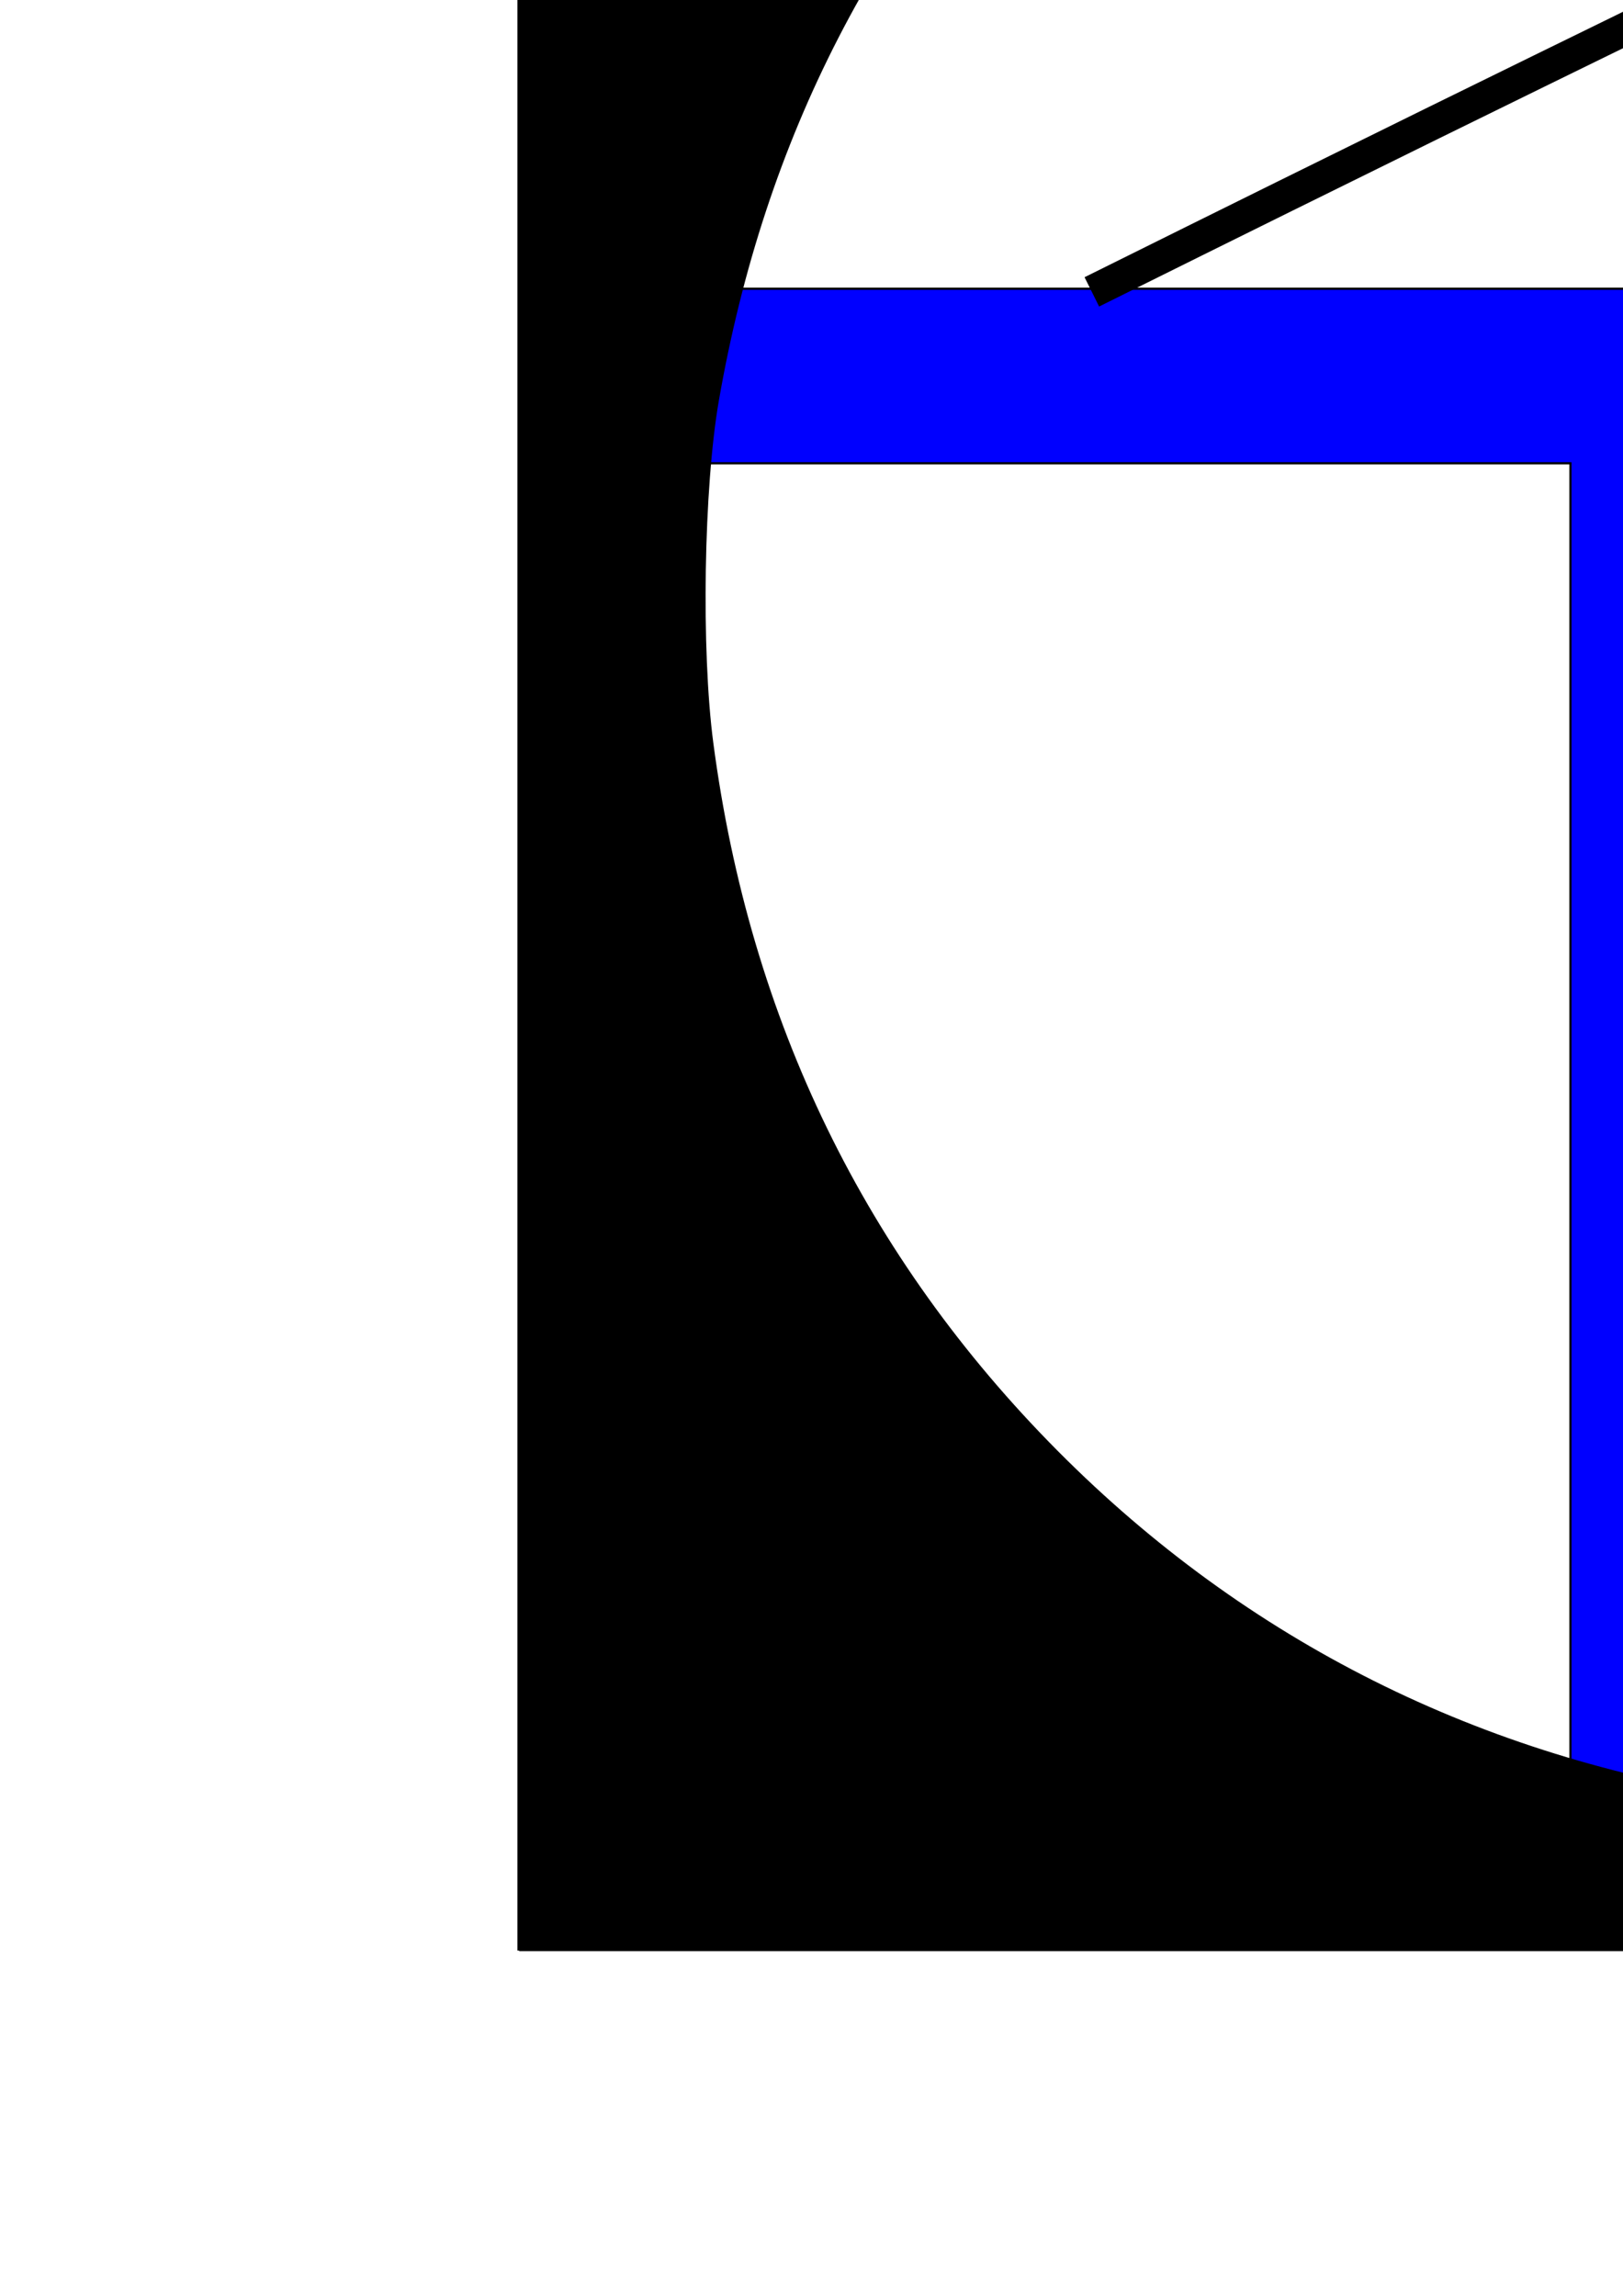 <?xml version="1.0" encoding="UTF-8" standalone="no"?>
<!-- Created with Inkscape (http://www.inkscape.org/) -->

<svg
   xmlns:dc="http://purl.org/dc/elements/1.1/"
   xmlns:cc="http://creativecommons.org/ns#"
   xmlns:rdf="http://www.w3.org/1999/02/22-rdf-syntax-ns#"
   xmlns:svg="http://www.w3.org/2000/svg"
   xmlns="http://www.w3.org/2000/svg"
   xmlns:sodipodi="http://sodipodi.sourceforge.net/DTD/sodipodi-0.dtd"
   xmlns:inkscape="http://www.inkscape.org/namespaces/inkscape"
   width="744.094"
   height="1052.362"
   id="svg2992"
   version="1.1"
   inkscape:version="0.48.3.1 r9886"
   sodipodi:docname="aperturecn3.svg"
   inkscape:export-filename="/home/francois/Documents/Courses/VisionAndImageProcessing/lectures/Francois/FIGURES/aperturecn3.png"
   inkscape:export-xdpi="90"
   inkscape:export-ydpi="90">
  <defs
     id="defs2994">
    <marker
       inkscape:stockid="Arrow2Mend"
       orient="auto"
       refY="0.0"
       refX="0.0"
       id="Arrow2Mend"
       style="overflow:visible;">
      <path
         id="path4078"
         style="fill-rule:evenodd;stroke-width:0.625;stroke-linejoin:round;"
         d="M 8.719,4.034 L -2.207,0.016 L 8.719,-4.002 C 6.973,-1.63 6.983,1.616 8.719,4.034 z "
         transform="scale(0.6) rotate(180) translate(0,0)" />
    </marker>
  </defs>
  <sodipodi:namedview
     id="base"
     pagecolor="#ffffff"
     bordercolor="#ffffff"
     borderopacity="0.0"
     inkscape:pageopacity="0.0"
     inkscape:pageshadow="0"
     inkscape:zoom="0.35"
     inkscape:cx="358.37013"
     inkscape:cy="630.40824"
     inkscape:document-units="px"
     inkscape:current-layer="layer1"
     showgrid="false"
     inkscape:window-width="1680"
     inkscape:window-height="1026"
     inkscape:window-x="0"
     inkscape:window-y="24"
     inkscape:window-maximized="1">
    <inkscape:grid
       type="xygrid"
       id="grid3002" />
  </sodipodi:namedview>
  <g
     inkscape:label="Layer 1"
     inkscape:groupmode="layer"
     id="layer1">
    <rect
       style="fill:#ffffff;fill-opacity:1;stroke:#000000;stroke-width:4;stroke-miterlimit:4;stroke-opacity:1;stroke-dasharray:none;stroke-dashoffset:0"
       id="rect3078"
       width="1280"
       height="1240"
       x="240"
       y="-347.638" />
    <path
       sodipodi:type="arc"
       style="fill:#ffffff;fill-opacity:1;stroke:#000000;stroke-width:4;stroke-miterlimit:4;stroke-opacity:1;stroke-dasharray:none;stroke-dashoffset:0"
       id="path3851"
       sodipodi:cx="880"
       sodipodi:cy="252.36218"
       sodipodi:rx="560"
       sodipodi:ry="560"
       d="m 1440,252.362 a 560,560 0 1 1 -1120,0 560,560 0 1 1 1120,0 z"
       transform="translate(0,20)" />
    <path
       style="fill:#0000ff;fill-opacity:1;stroke:#000000;stroke-width:1px;stroke-linecap:butt;stroke-linejoin:miter;stroke-opacity:1"
       d="m 1120,852.362 80,0 0,-960 -840,0 0,80 760,0 z"
       id="path3888"
       inkscape:connector-curvature="0"
       sodipodi:nodetypes="ccccccc" />
    <path
       style="fill:#0000ff;fill-opacity:1;stroke:#000000;stroke-width:1px;stroke-linecap:butt;stroke-linejoin:miter;stroke-opacity:1"
       d="m 720,852.362 80,0 0,-720 -520,0 0,80 440,0 z"
       id="path3888-3"
       inkscape:connector-curvature="0" />
    <path
       style="fill:#000000;fill-opacity:1;stroke:#000000;stroke-width:11.429;stroke-miterlimit:4;stroke-opacity:1;stroke-dasharray:none;stroke-dashoffset:0"
       d="m 242.942,272.661 0,-615.714 637.143,0 637.143,0 0,615.714 0,615.714 -637.143,0 -637.143,0 0,-615.714 z M 960.085,829.349 C 1082.389,811.733 1190.945,757.316 1278.556,669.704 1498.194,450.067 1497.619,93.59 1277.274,-126.013 1135.327,-267.481 935.504,-321.951 739.081,-272.719 c -95.801,24.012 -184.066,74.541 -256.262,146.701 -85.317,85.275 -137.702,187.054 -158.876,308.679 -7.04,40.441 -8.258,115.595 -2.571,158.668 16.944,128.325 70.395,238.117 159.632,327.897 87.414,87.946 196.208,142.387 320.509,160.385 52.813,7.647 104.257,7.562 158.571,-0.261 l 0,3e-5 z"
       id="path3886"
       inkscape:connector-curvature="0" />
    <path
       style="fill:none;stroke:#000000;stroke-width:15;stroke-linecap:butt;stroke-linejoin:miter;stroke-miterlimit:4;stroke-opacity:1;stroke-dasharray:none;marker-end:url(#Arrow2Mend)"
       d="M 800.571,133.791 C 1067.19,1.333 1077.349,-1.145 1102,-16.209"
       id="path4045"
       inkscape:connector-curvature="0"
       sodipodi:nodetypes="cc" />
    <path
       sodipodi:nodetypes="cc"
       inkscape:connector-curvature="0"
       id="path4491"
       d="M 800.571,313.791 C 1067.19,181.333 1077.349,178.855 1102,163.791"
       style="fill:none;stroke:#000000;stroke-width:15;stroke-linecap:butt;stroke-linejoin:miter;stroke-miterlimit:4;stroke-opacity:1;stroke-dasharray:none;marker-end:url(#Arrow2Mend)" />
    <path
       style="fill:none;stroke:#000000;stroke-width:15;stroke-linecap:butt;stroke-linejoin:miter;stroke-miterlimit:4;stroke-opacity:1;stroke-dasharray:none;marker-end:url(#Arrow2Mend)"
       d="M 800.571,493.791 C 1067.19,361.333 1077.349,358.855 1102,343.791"
       id="path4493"
       inkscape:connector-curvature="0"
       sodipodi:nodetypes="cc" />
    <path
       sodipodi:nodetypes="cc"
       inkscape:connector-curvature="0"
       id="path4495"
       d="M 800.571,673.791 C 1067.19,541.333 1077.349,538.855 1102,523.791"
       style="fill:none;stroke:#000000;stroke-width:15;stroke-linecap:butt;stroke-linejoin:miter;stroke-miterlimit:4;stroke-opacity:1;stroke-dasharray:none;marker-end:url(#Arrow2Mend)" />
    <path
       sodipodi:nodetypes="cc"
       inkscape:connector-curvature="0"
       id="path4497"
       d="M 500.571,133.791 C 767.19,1.333 777.349,-1.145 802,-16.209"
       style="fill:none;stroke:#000000;stroke-width:15;stroke-linecap:butt;stroke-linejoin:miter;stroke-miterlimit:4;stroke-opacity:1;stroke-dasharray:none;marker-end:url(#Arrow2Mend)" />
  </g>
</svg>
